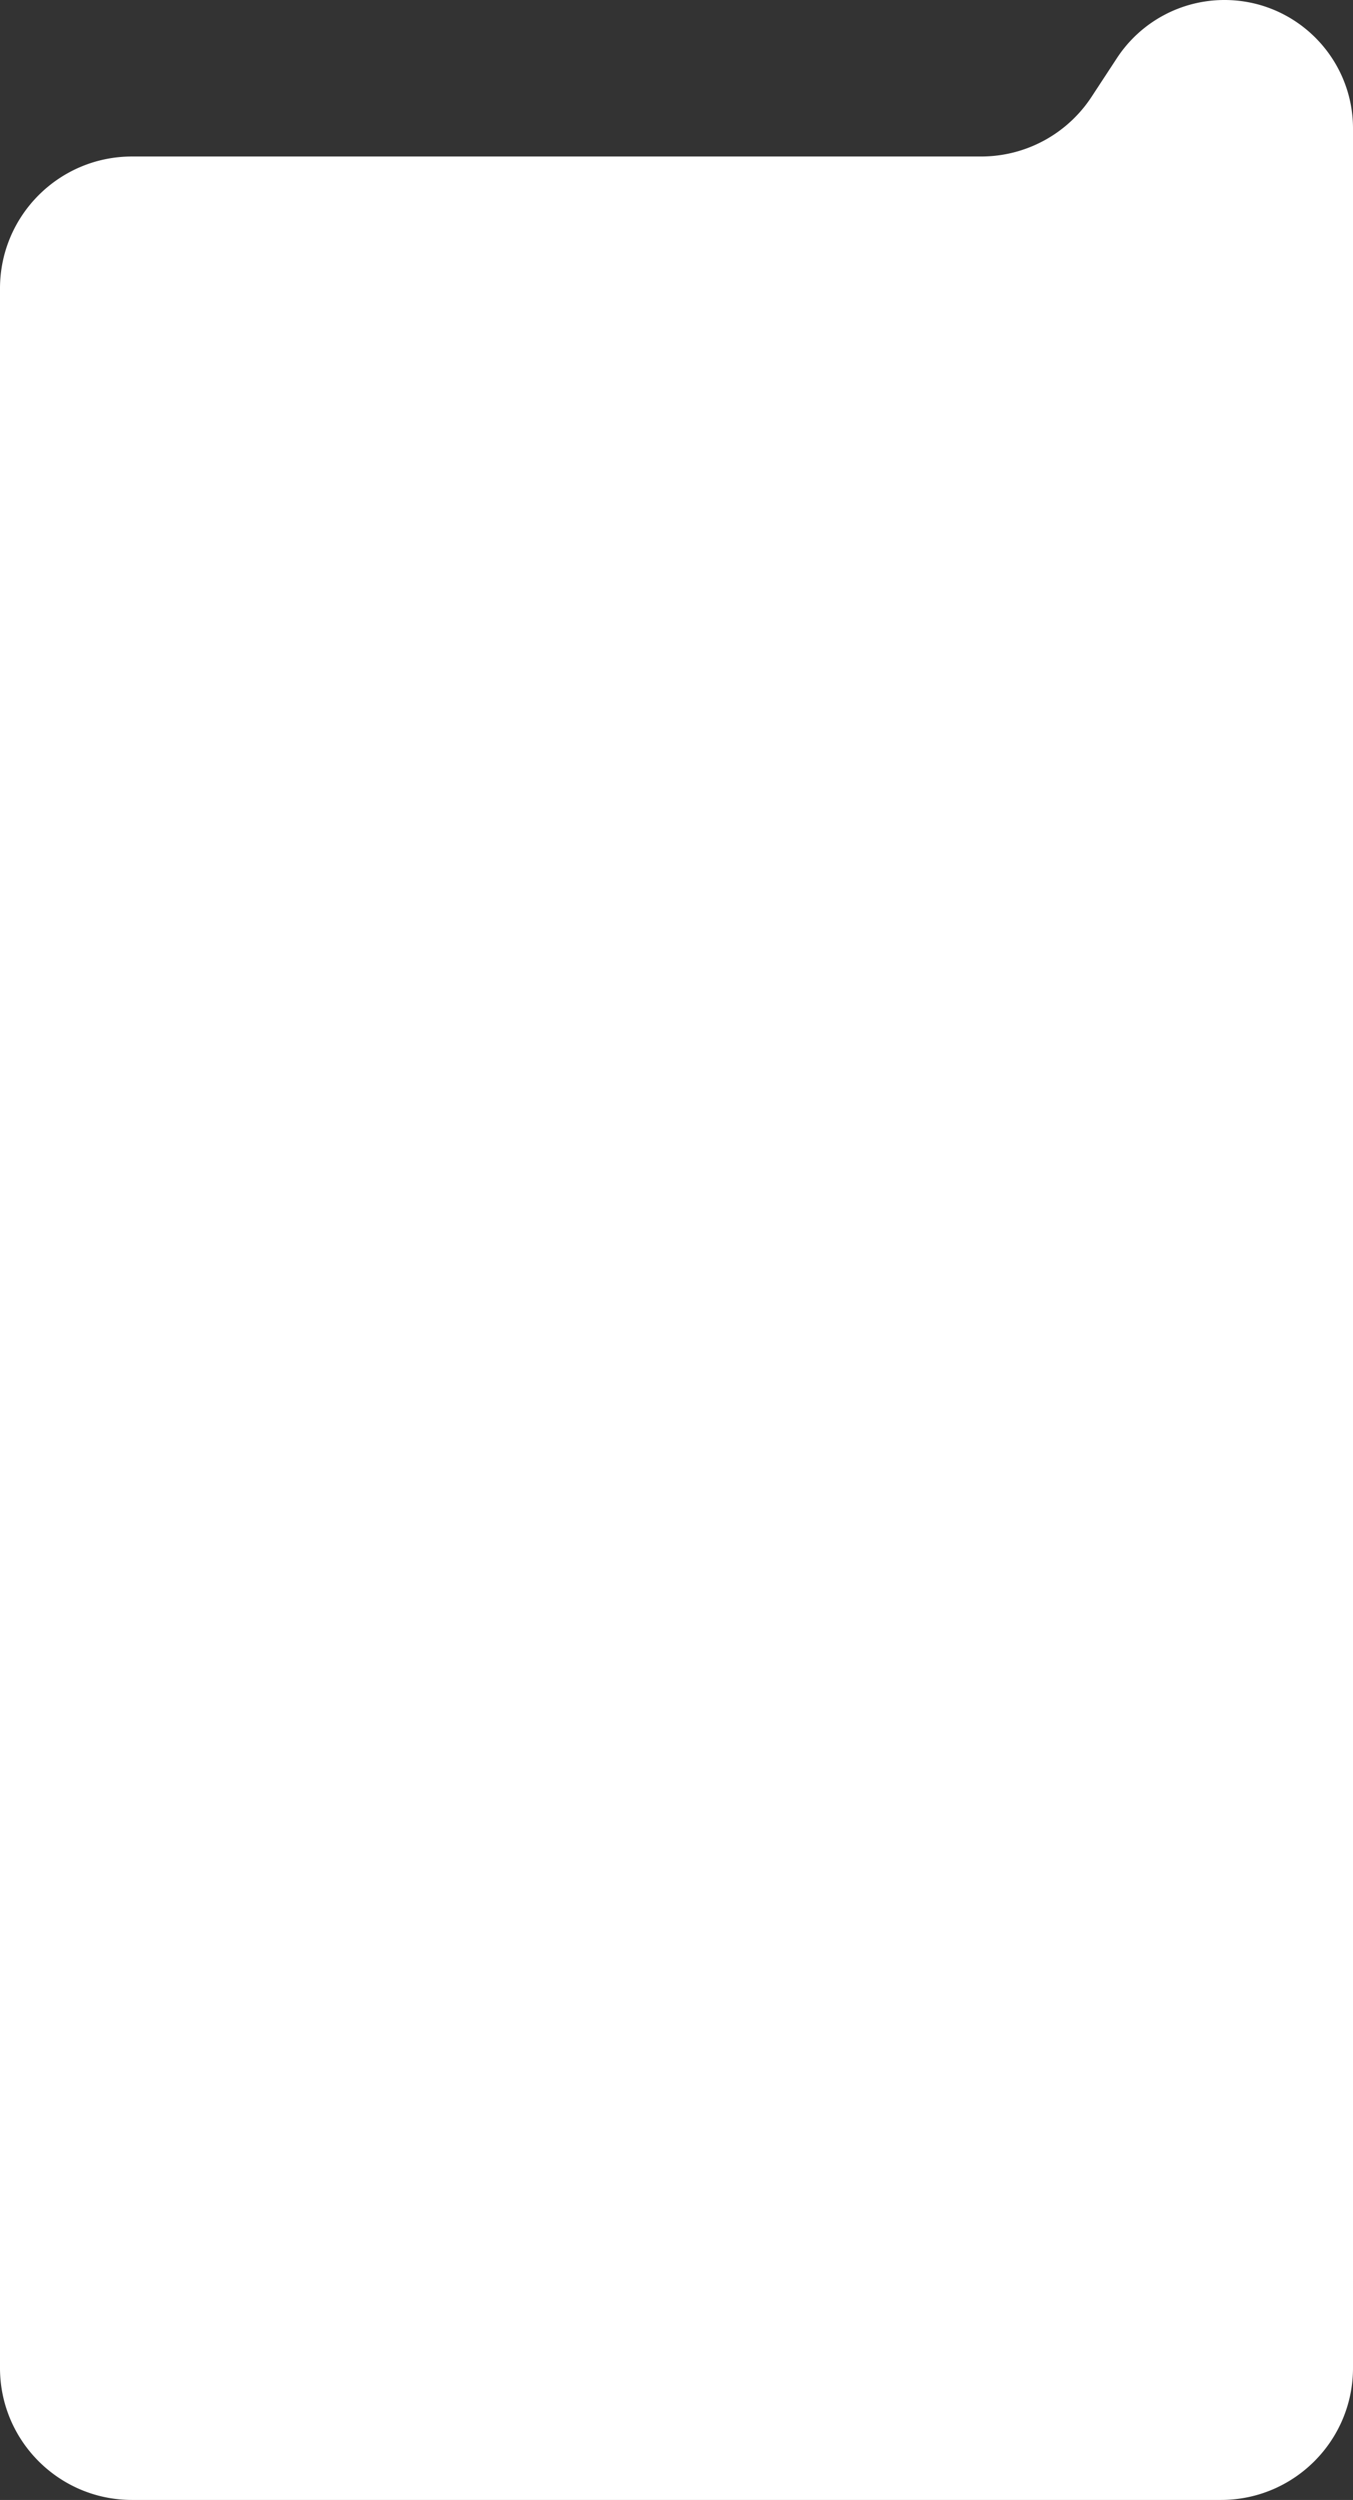 <svg width="328" height="606" fill="none" xmlns="http://www.w3.org/2000/svg"><rect width="100%" height="100%" fill="#333333" stroke="none"/><path fill-rule="evenodd" clip-rule="evenodd" d="M32 37.937c-17.673 0-32 14.327-32 32V574c0 17.673 14.327 32 32 32h264c17.673 0 32-14.327 32-32V31.163C328 13.952 314.048 0 296.837 0a31.163 31.163 0 0 0-26.065 14.083l-6.154 9.393a32.002 32.002 0 0 1-26.766 14.461H32Z" fill="#fff"/></svg>